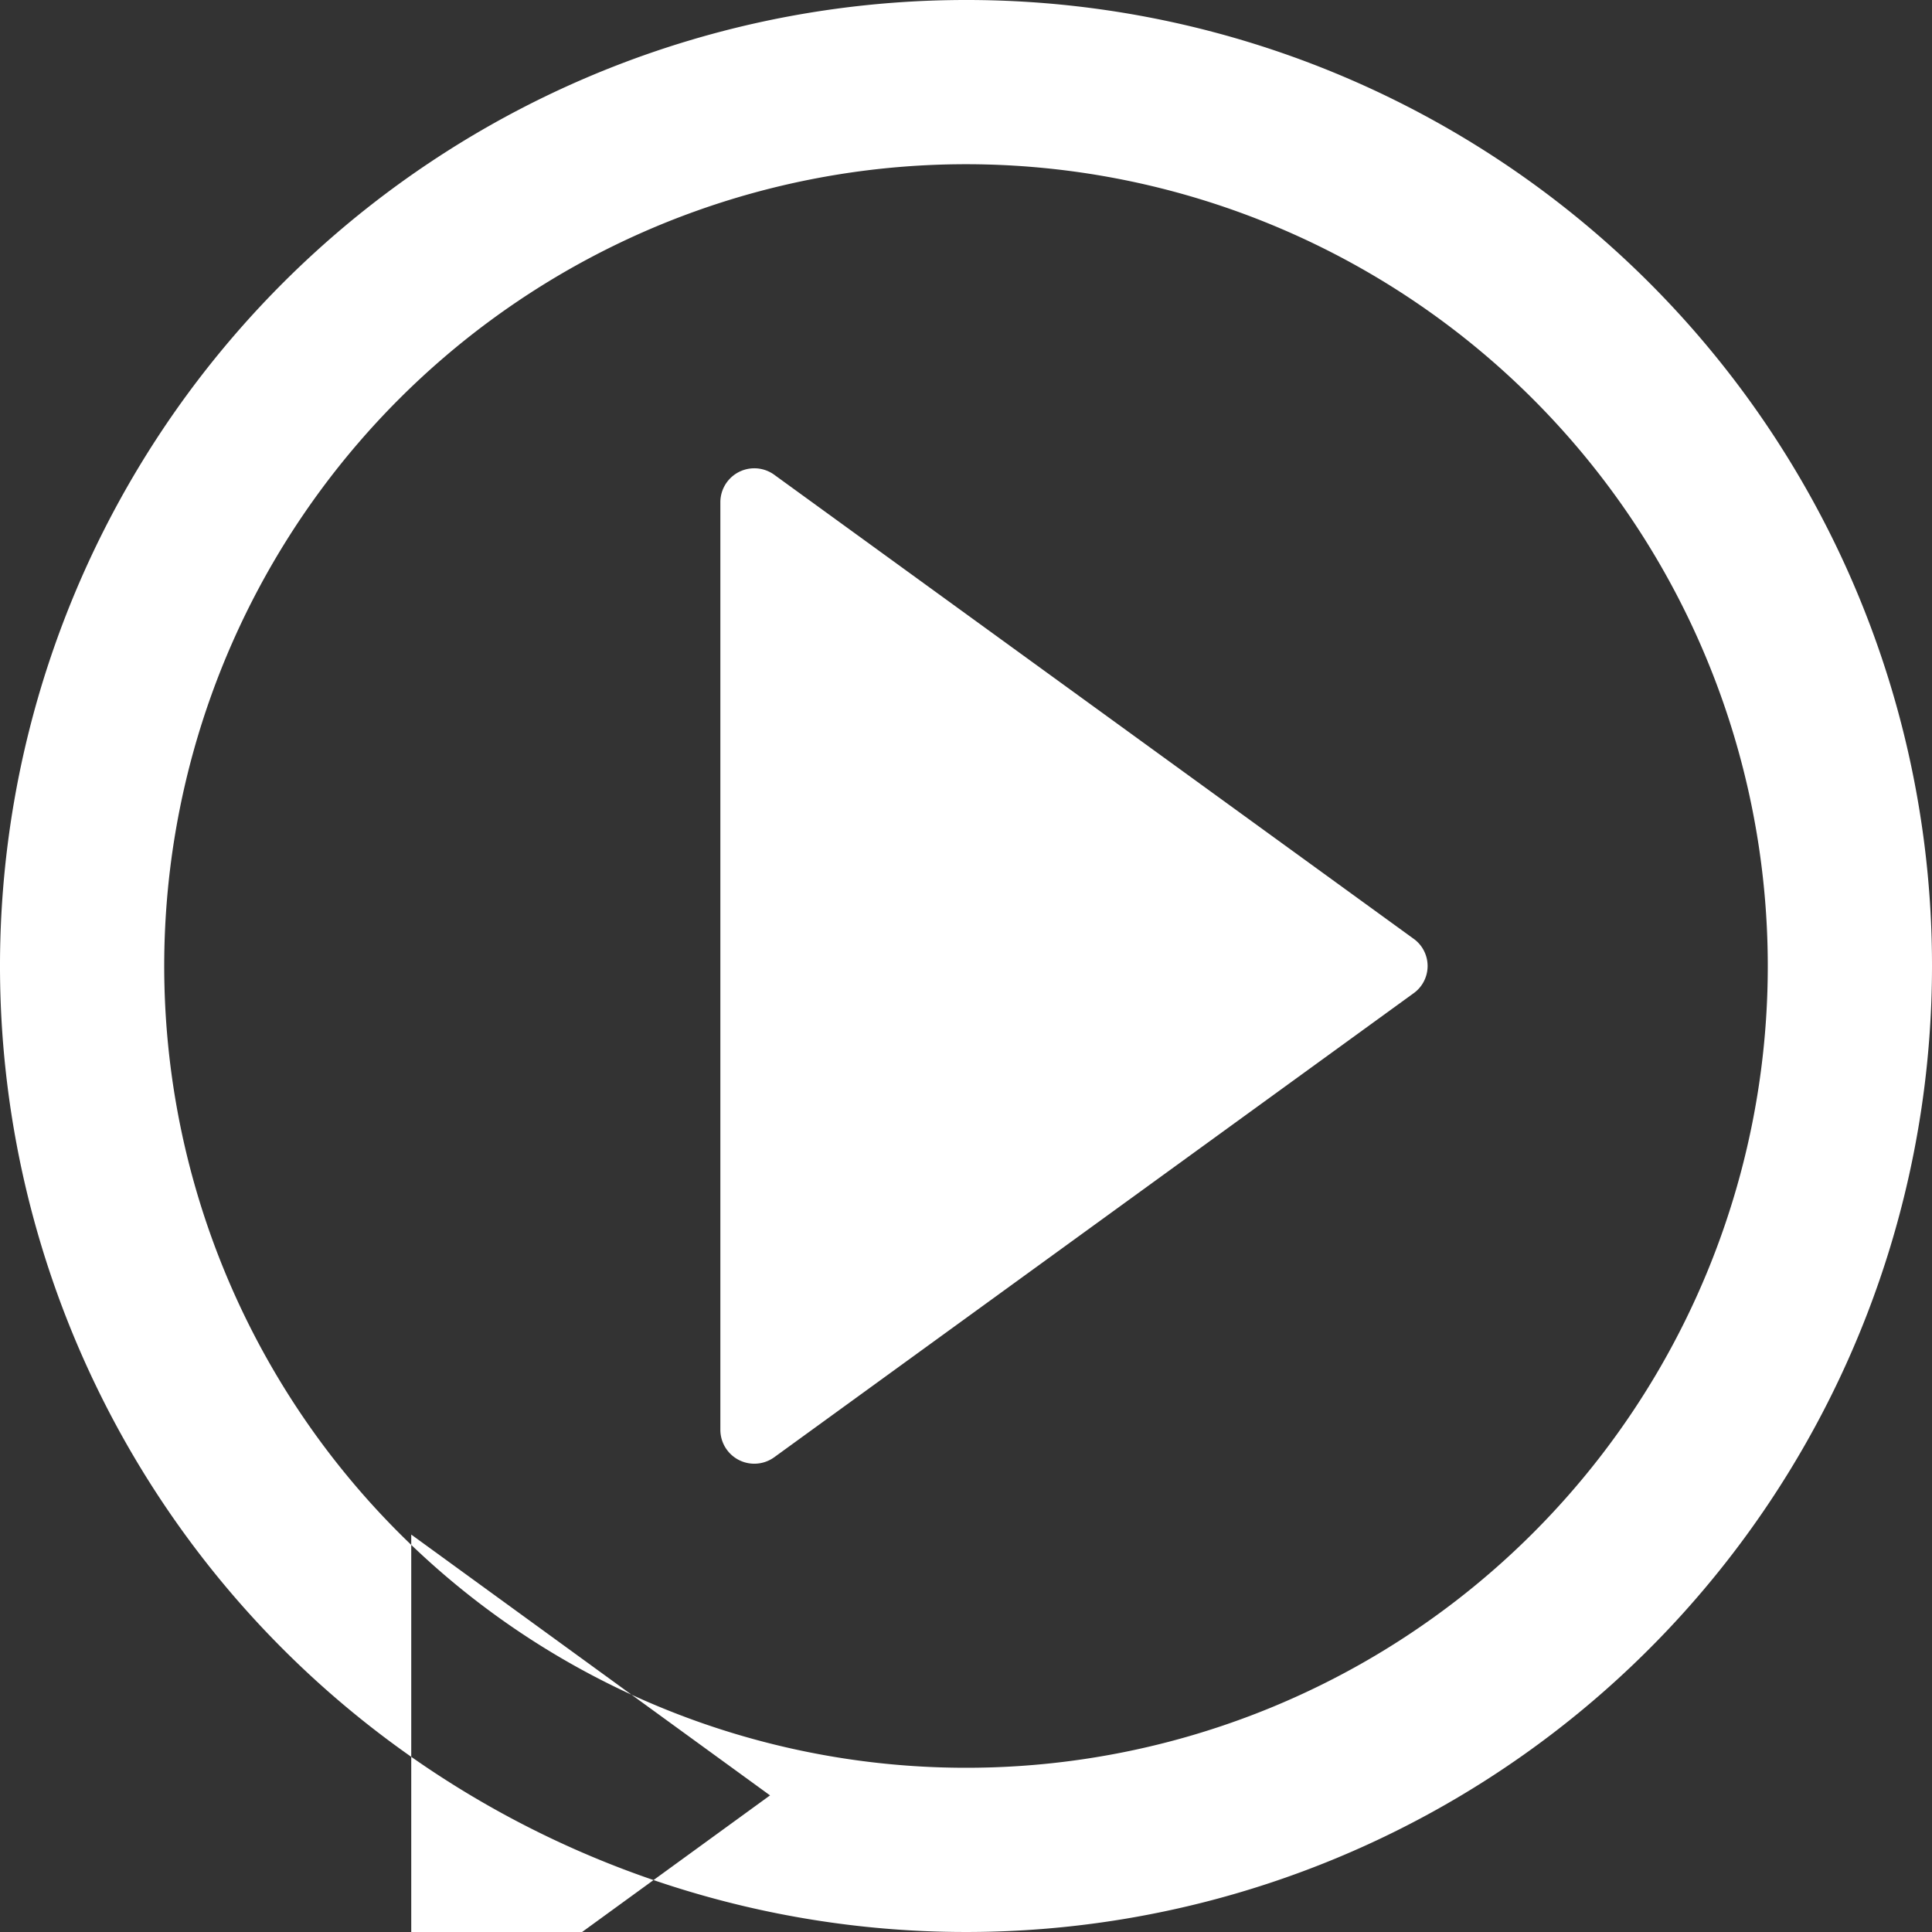<svg xmlns="http://www.w3.org/2000/svg" width="14" height="14" viewBox="0 0 14 14">
  <rect x="0" y="0" width="14" height="14" fill="#333333" stroke="none"/>
<defs>
    <style>
      .cls-1 {
        fill: #fff;
        fill-rule: evenodd;
      }
    </style>
  </defs>
  <path id="视频icon" class="cls-1" d="M1480,1729a7,7,0,1,0,7,7,6.995,6.995,0,0,0-7-7h0Zm0,12.81a5.81,5.81,0,1,1,5.81-5.81,5.808,5.808,0,0,1-5.81,5.81h0Zm0,0,3.24-6.01-4.63-3.36a0.246,0.246,0,0,0-.39.2v6.72a0.246,0.246,0,0,0,.39.2l4.63-3.36a0.243,0.243,0,0,0,0-.4h0Zm-4.02,2.09v-3.78l2.6,1.89Zm0,0" transform="translate(-1473 -1729)"/>
</svg>
